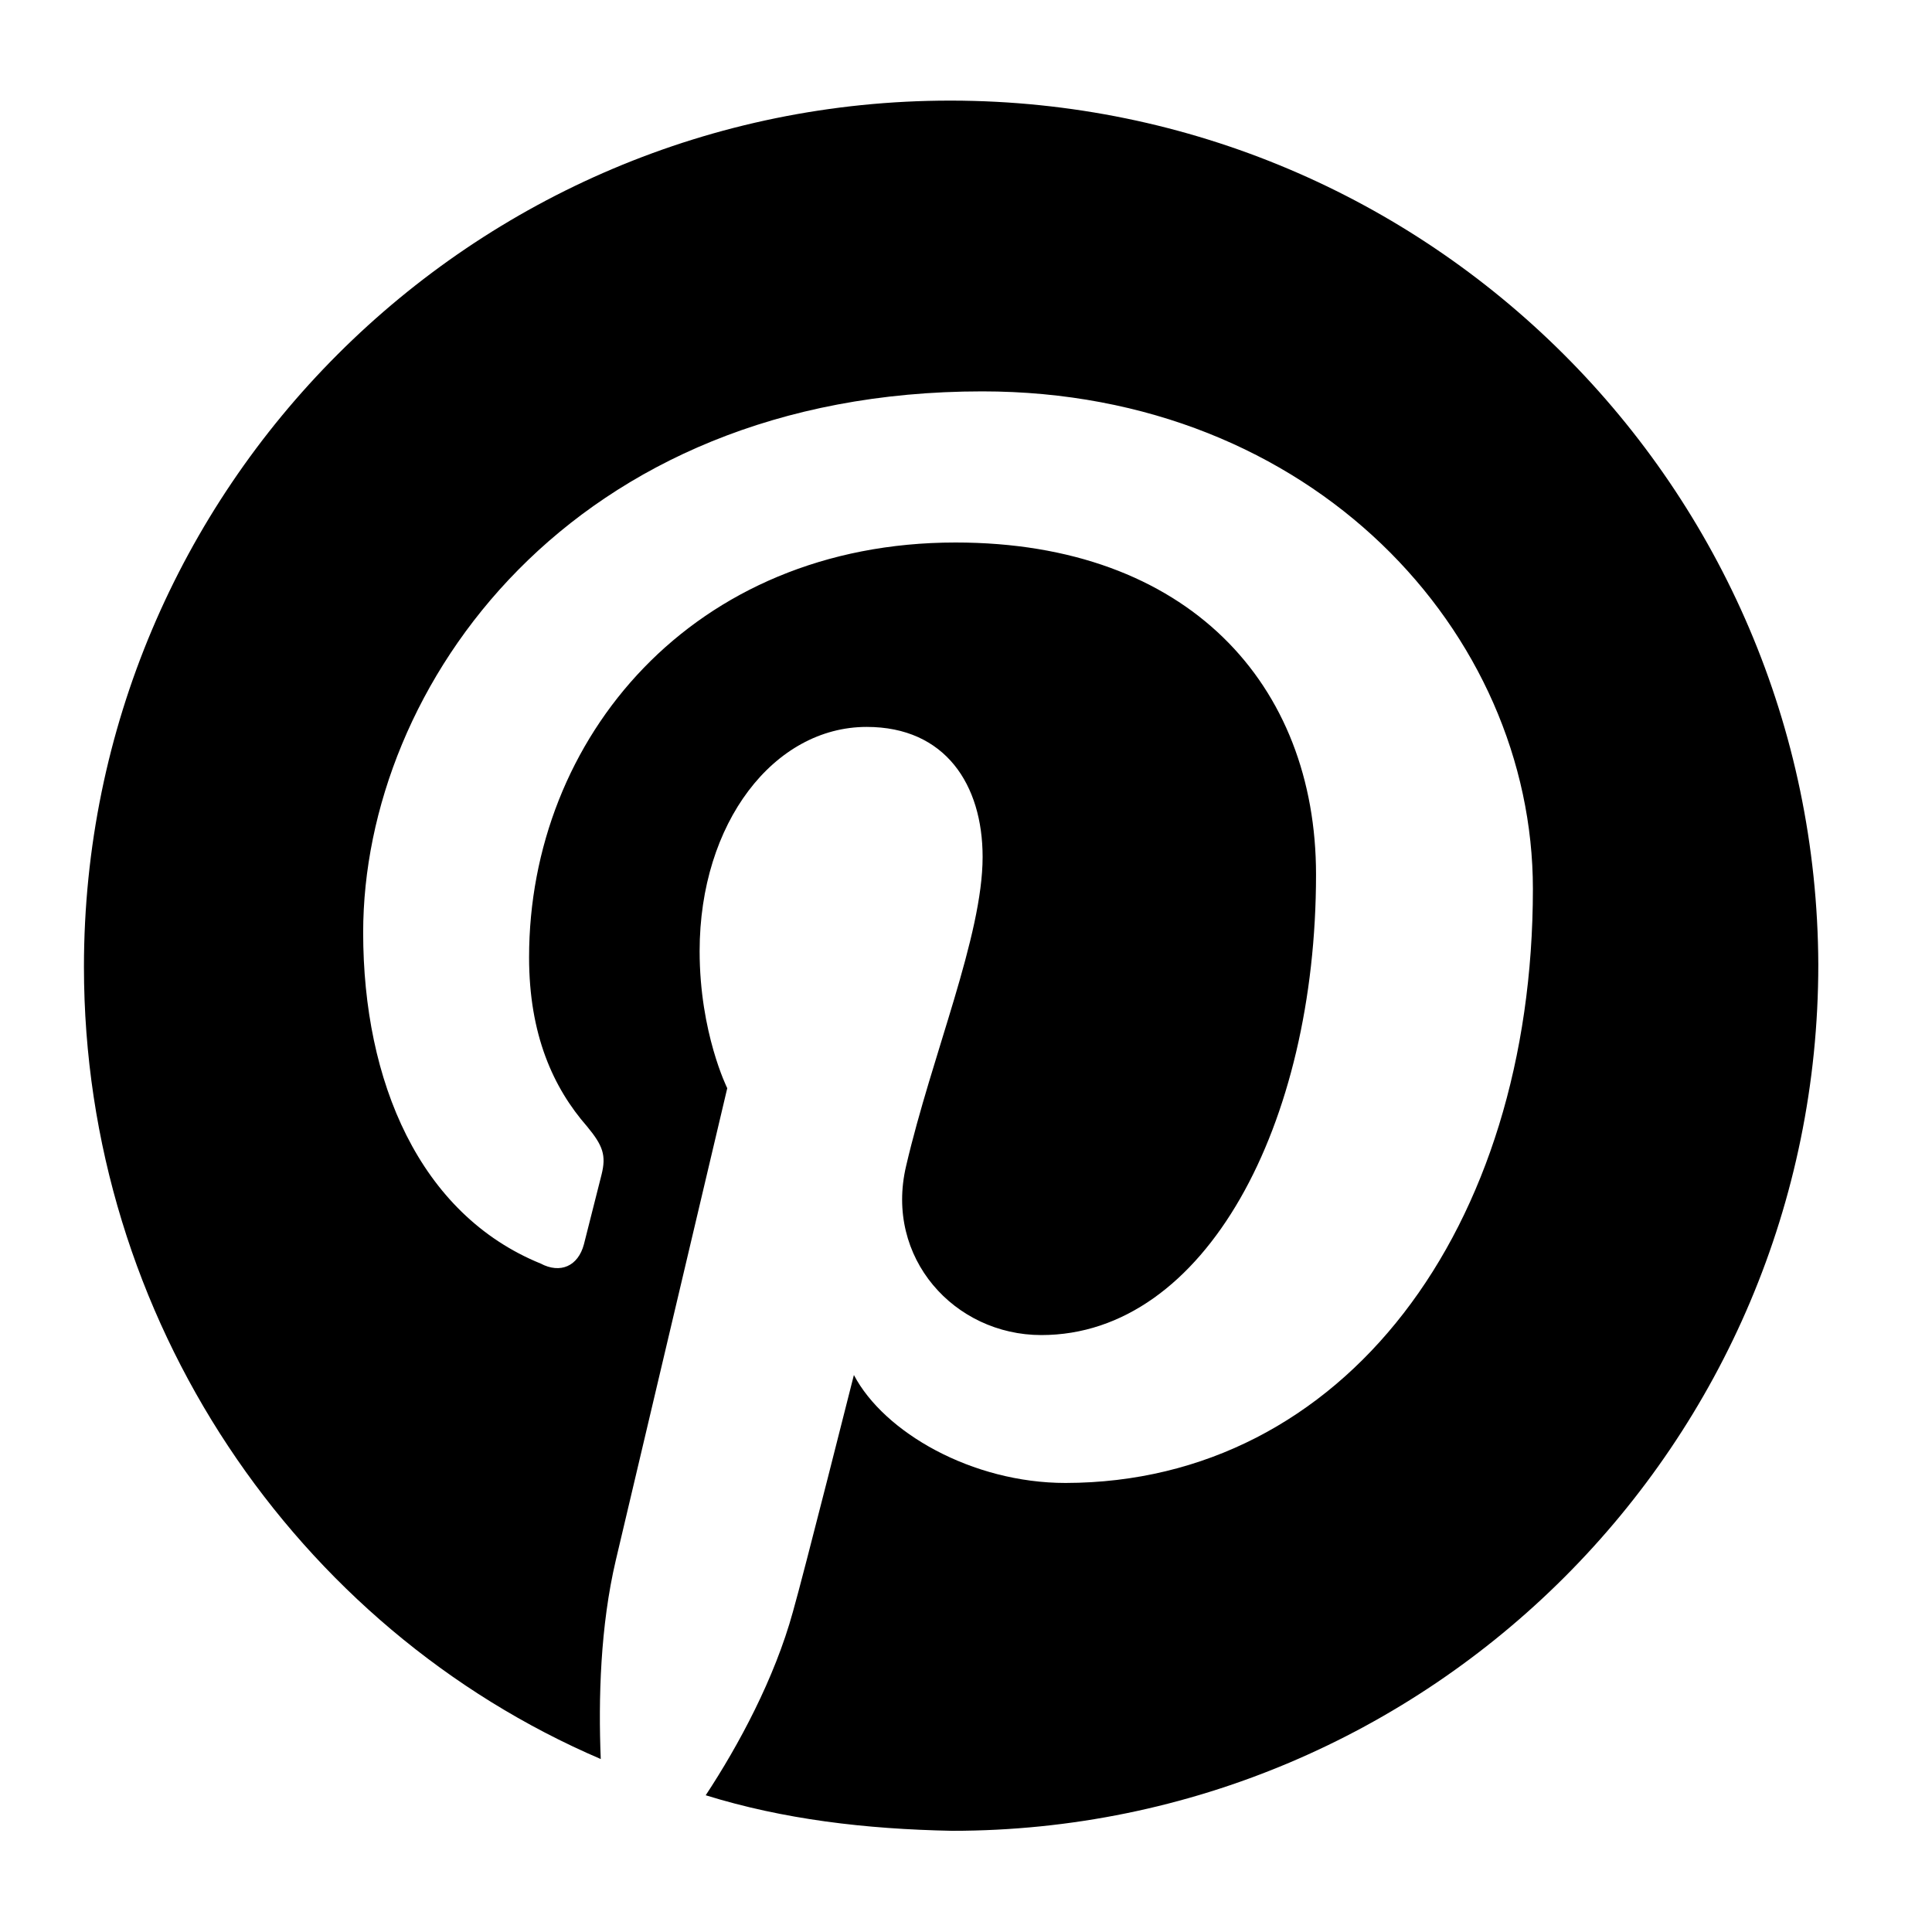  <svg class="socIcon pinterest" xmlns="http://www.w3.org/2000/svg" xmlns:xlink="http://www.w3.org/1999/xlink" version="1.1" x="0px" y="0px" width="40px" height="40px" viewBox="0 0 40 40" enable-background="new 0 0 40 40" xml:space="preserve"><g><path d="M19.674 2.083c-9.905 0-17.936 8.029-17.936 17.936c0 7.3 4.4 13.7 10.7 16.4 c-0.051-1.253-0.009-2.755 0.312-4.118c0.345-1.456 2.307-9.771 2.307-9.771s-0.572-1.146-0.572-2.838 c0-2.657 1.54-4.642 3.459-4.642c1.631 0 2.4 1.2 2.4 2.691c0 1.641-1.047 4.093-1.584 6.4c-0.449 1.9 1 3.5 2.8 3.5 c3.397 0 5.687-4.364 5.687-9.535c0-3.931-2.647-6.874-7.463-6.874c-5.441 0-8.83 4.057-8.83 8.589c0 1.6 0.5 2.7 1.2 3.5 c0.331 0.4 0.4 0.6 0.3 1c-0.086 0.33-0.282 1.125-0.364 1.439c-0.12 0.455-0.488 0.617-0.898 0.4 c-2.506-1.022-3.673-3.768-3.673-6.853c0-5.094 4.296-11.204 12.818-11.204c6.849 0 11.4 5 11.4 10.3 c0 7.035-3.91 12.292-9.676 12.3c-1.938 0-3.759-1.049-4.382-2.235c0 0-1.042 4.132-1.262 4.9 c-0.38 1.383-1.124 2.766-1.806 3.801c1.613 0.5 3.3 0.7 5.1 0.736c9.903 0 17.935-8.029 17.935-17.937 C37.607 10.1 29.6 2.1 19.7 2.083H19.674z" class="style0"/></g></svg>
